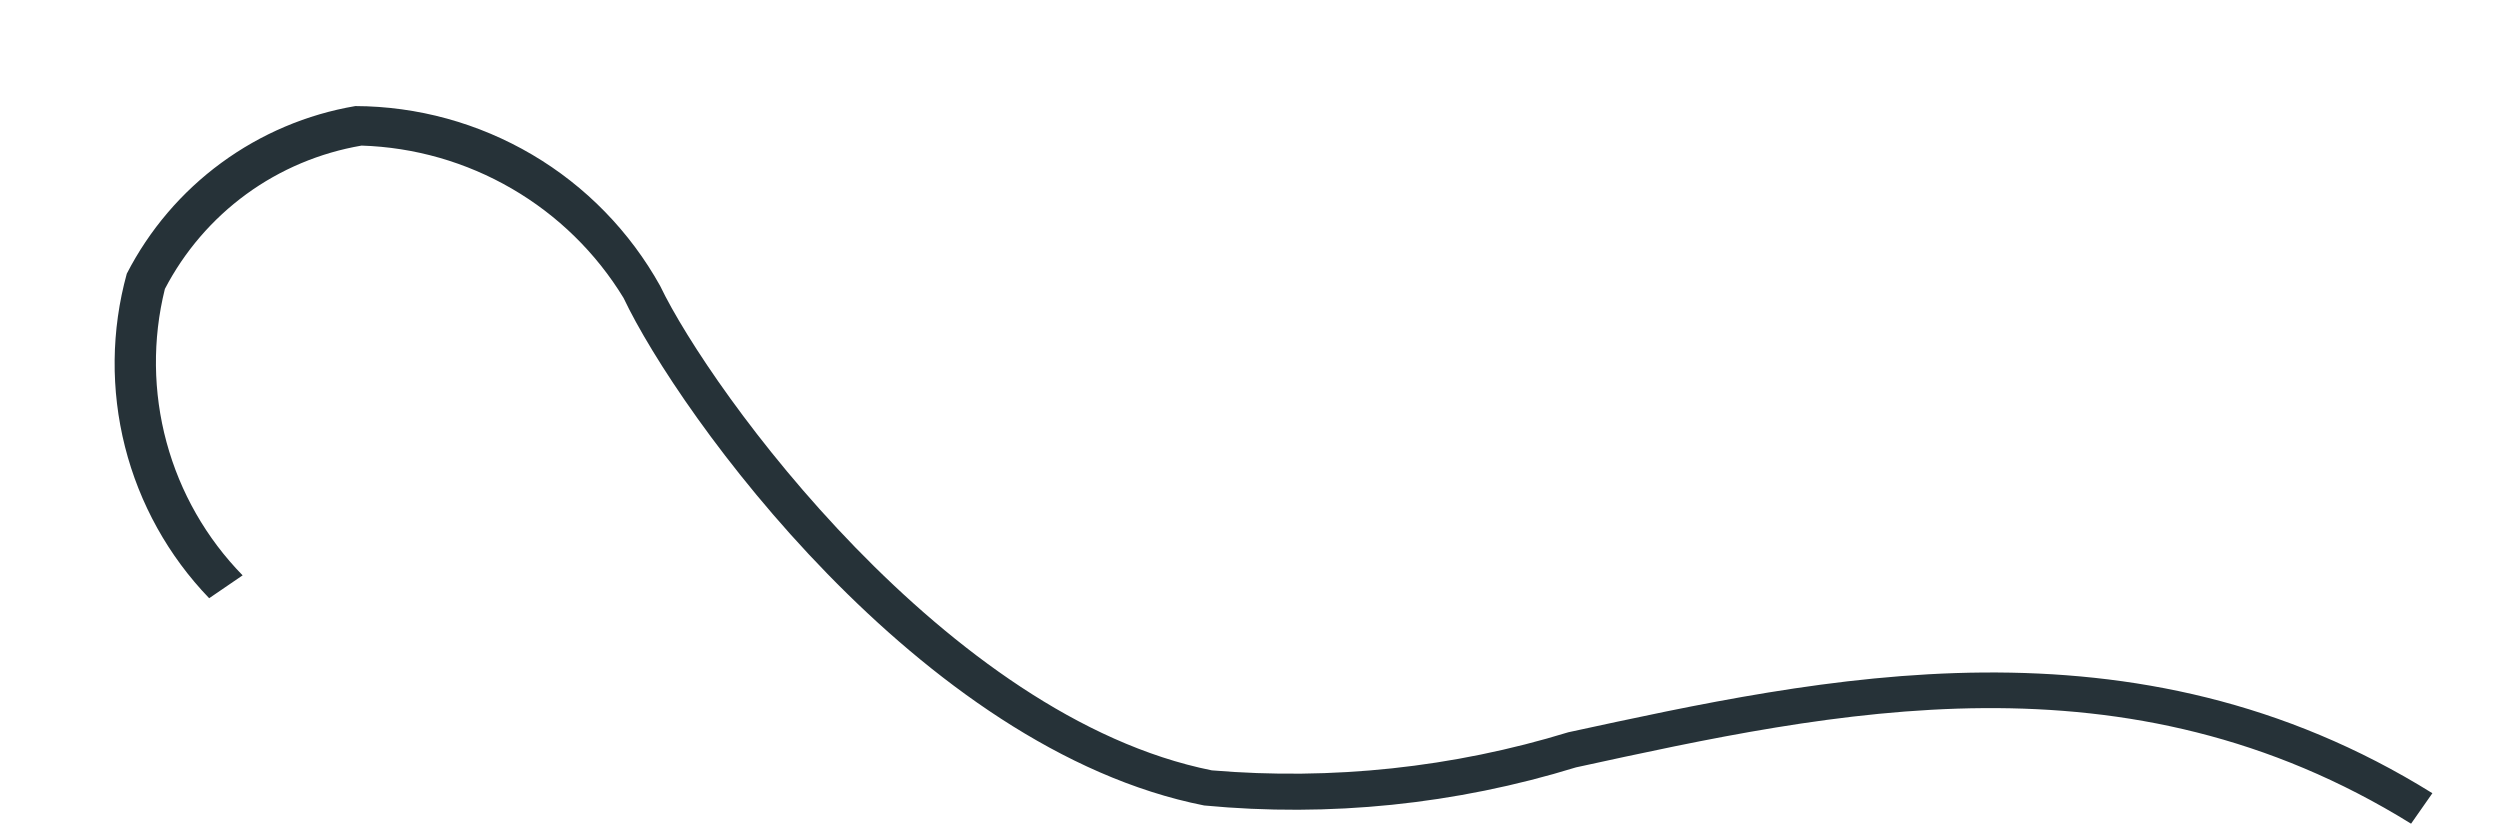 <svg width="21" height="7" viewBox="0 0 21 7" fill="none" xmlns="http://www.w3.org/2000/svg">
<path d="M20.253 6.919C17.859 5.435 15.414 5.972 13.238 6.446C12.228 6.757 11.167 6.866 10.115 6.766C7.721 6.292 5.699 3.476 5.238 2.503C5.007 2.124 4.684 1.808 4.3 1.585C3.915 1.361 3.481 1.237 3.037 1.223C2.687 1.283 2.356 1.422 2.069 1.631C1.783 1.84 1.549 2.112 1.385 2.427C1.28 2.85 1.285 3.294 1.399 3.715C1.513 4.136 1.733 4.521 2.038 4.833L1.757 5.025C1.415 4.67 1.171 4.231 1.05 3.753C0.929 3.275 0.934 2.774 1.065 2.299C1.254 1.931 1.526 1.612 1.859 1.368C2.192 1.124 2.578 0.96 2.985 0.891C3.508 0.893 4.02 1.034 4.47 1.299C4.92 1.564 5.291 1.945 5.545 2.401C5.968 3.284 7.952 6.023 10.179 6.471C11.189 6.556 12.205 6.448 13.174 6.151C15.299 5.691 17.923 5.102 20.432 6.663L20.253 6.919Z" fill="#263238"/>
</svg>
